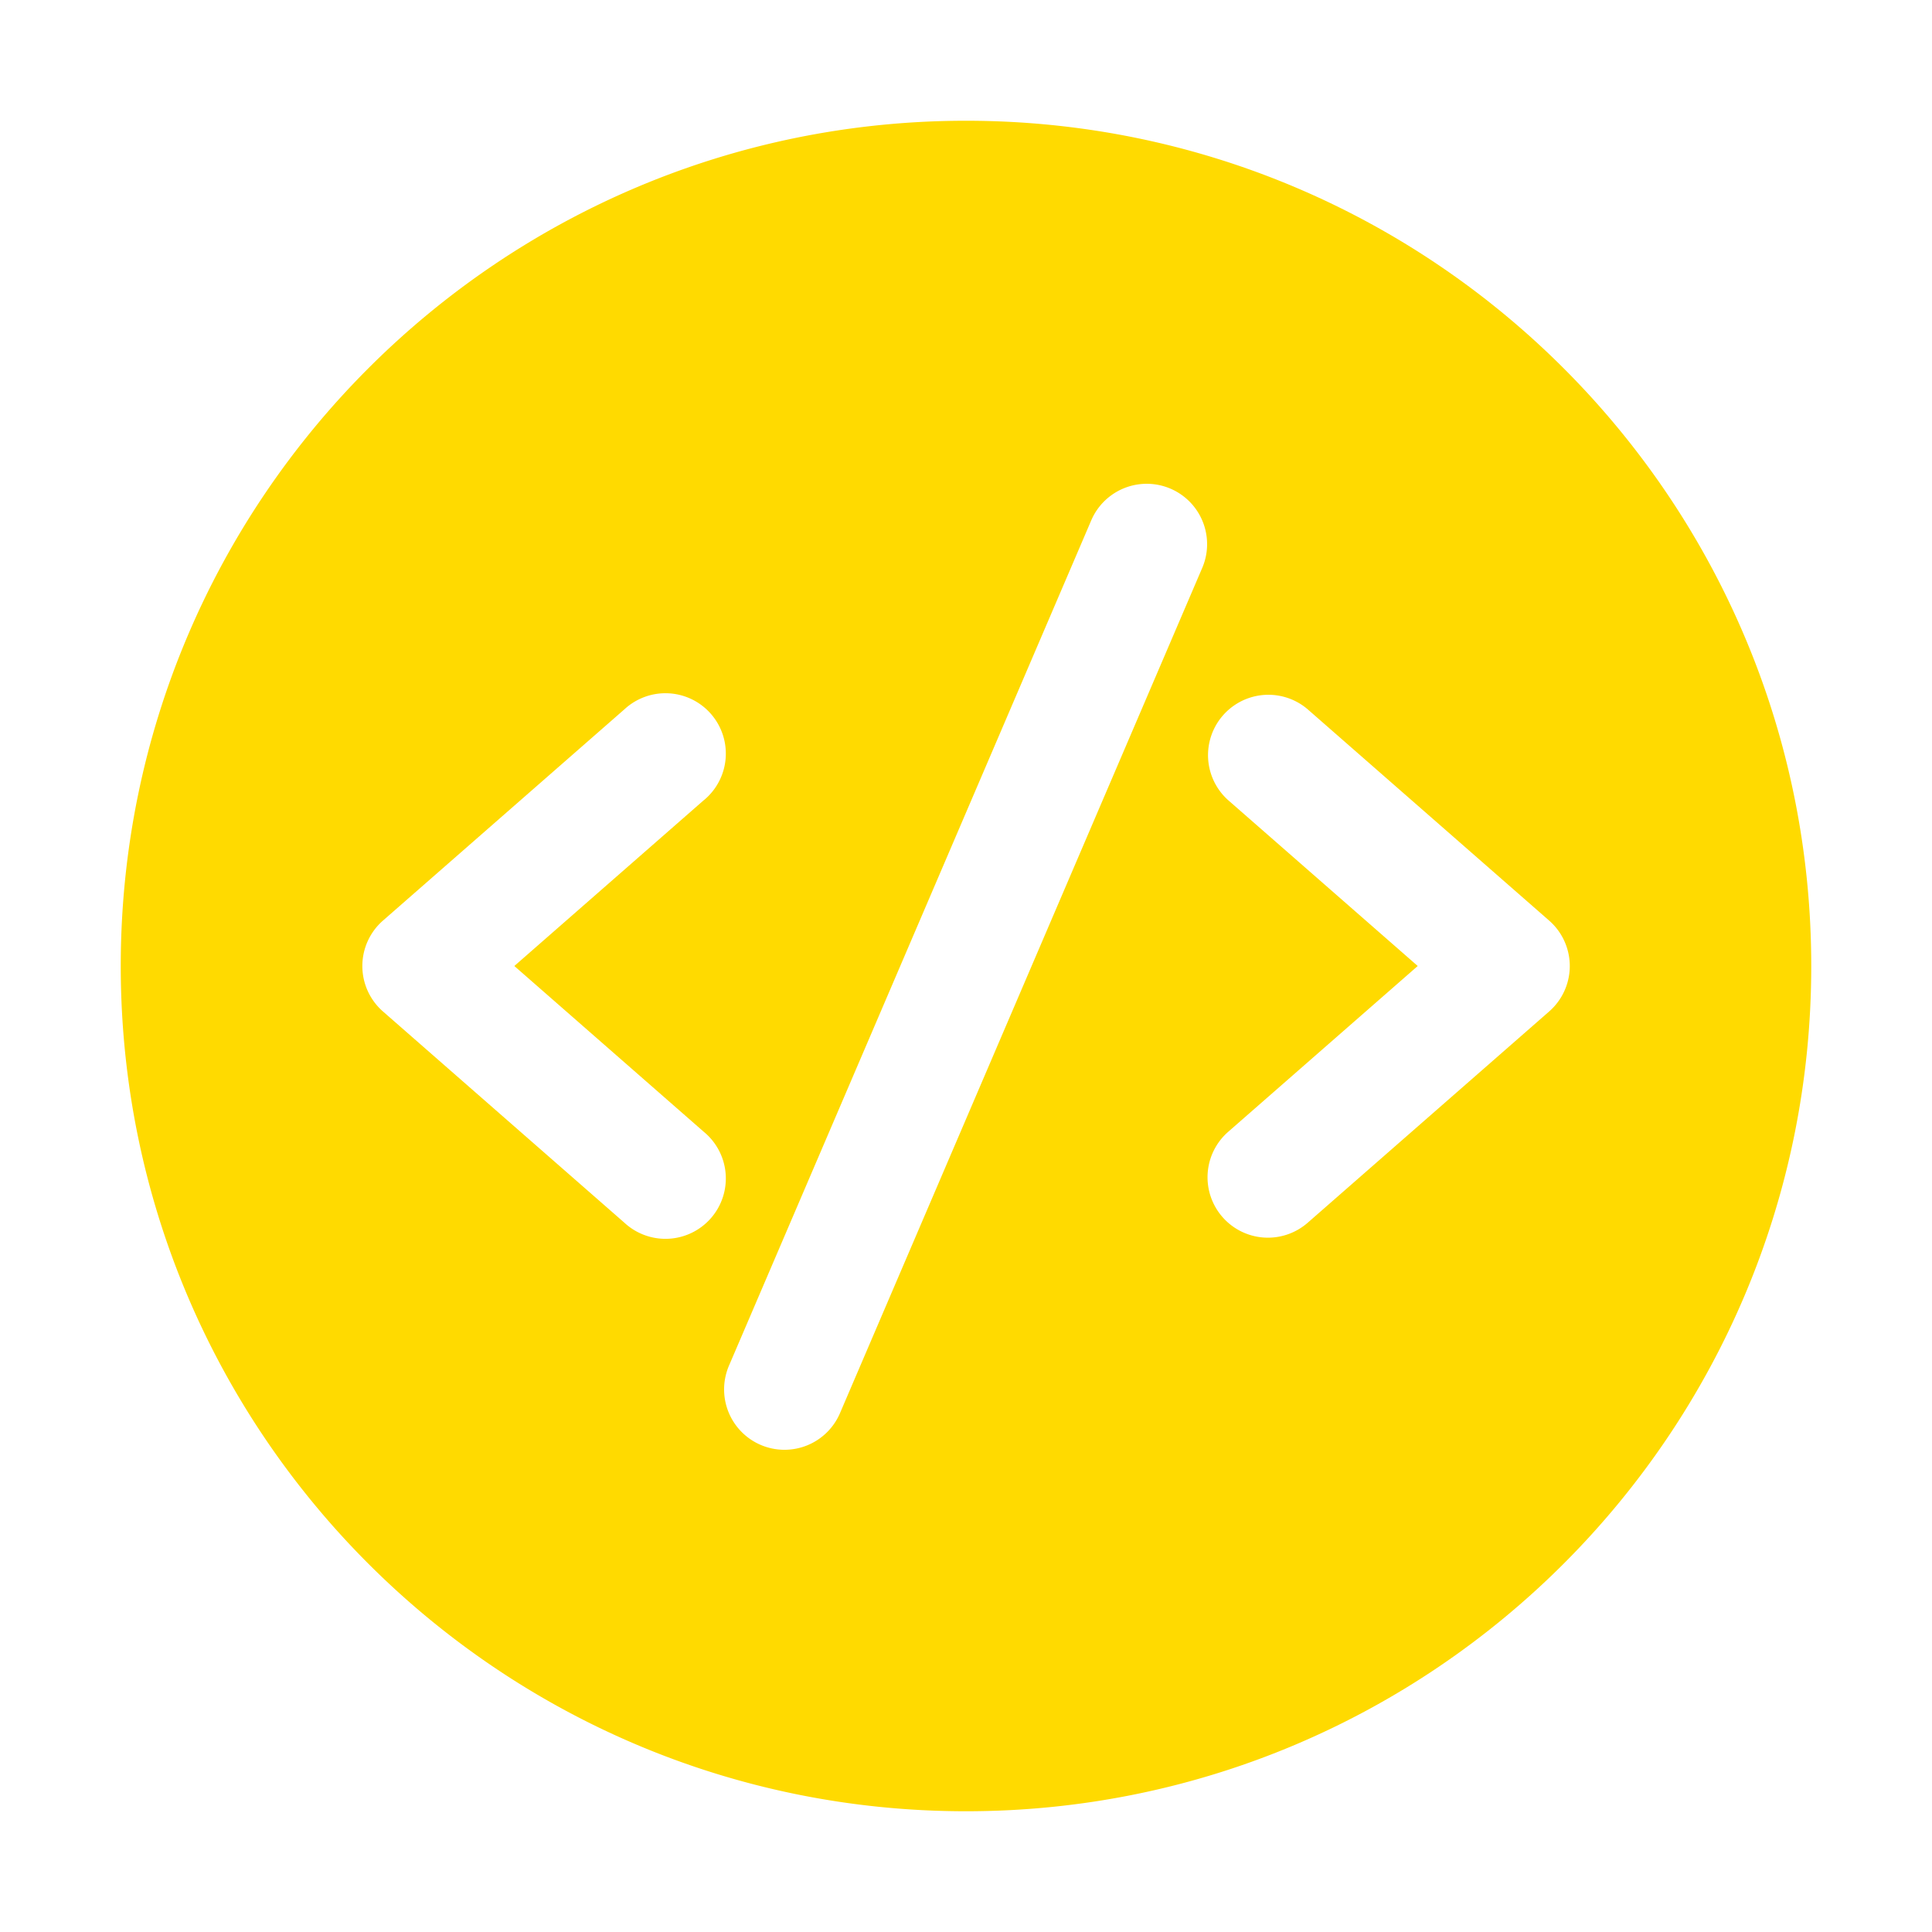 <svg xmlns="http://www.w3.org/2000/svg" viewBox="0 0 32 32"><path fill="#ffda00" d="M30 16c0-7.732-6.268-14-14-14S2 8.268 2 16s6.268 14 14 14s14-6.268 14-14M19.918 9.394l-6 14a1 1 0 1 1-1.838-.788l6-14a1 1 0 0 1 1.838.788m-8.26 3.859L8.519 16l3.14 2.748a1 1 0 1 1-1.316 1.505l-4-3.5a1 1 0 0 1 0-1.505l4-3.5a1 1 0 1 1 1.316 1.505m8.59 6.906a1 1 0 0 1 .093-1.412L23.482 16l-3.14-2.747a1 1 0 0 1 1.317-1.505l4 3.5a1 1 0 0 1 0 1.505l-4 3.5a1 1 0 0 1-1.41-.094"/></svg>